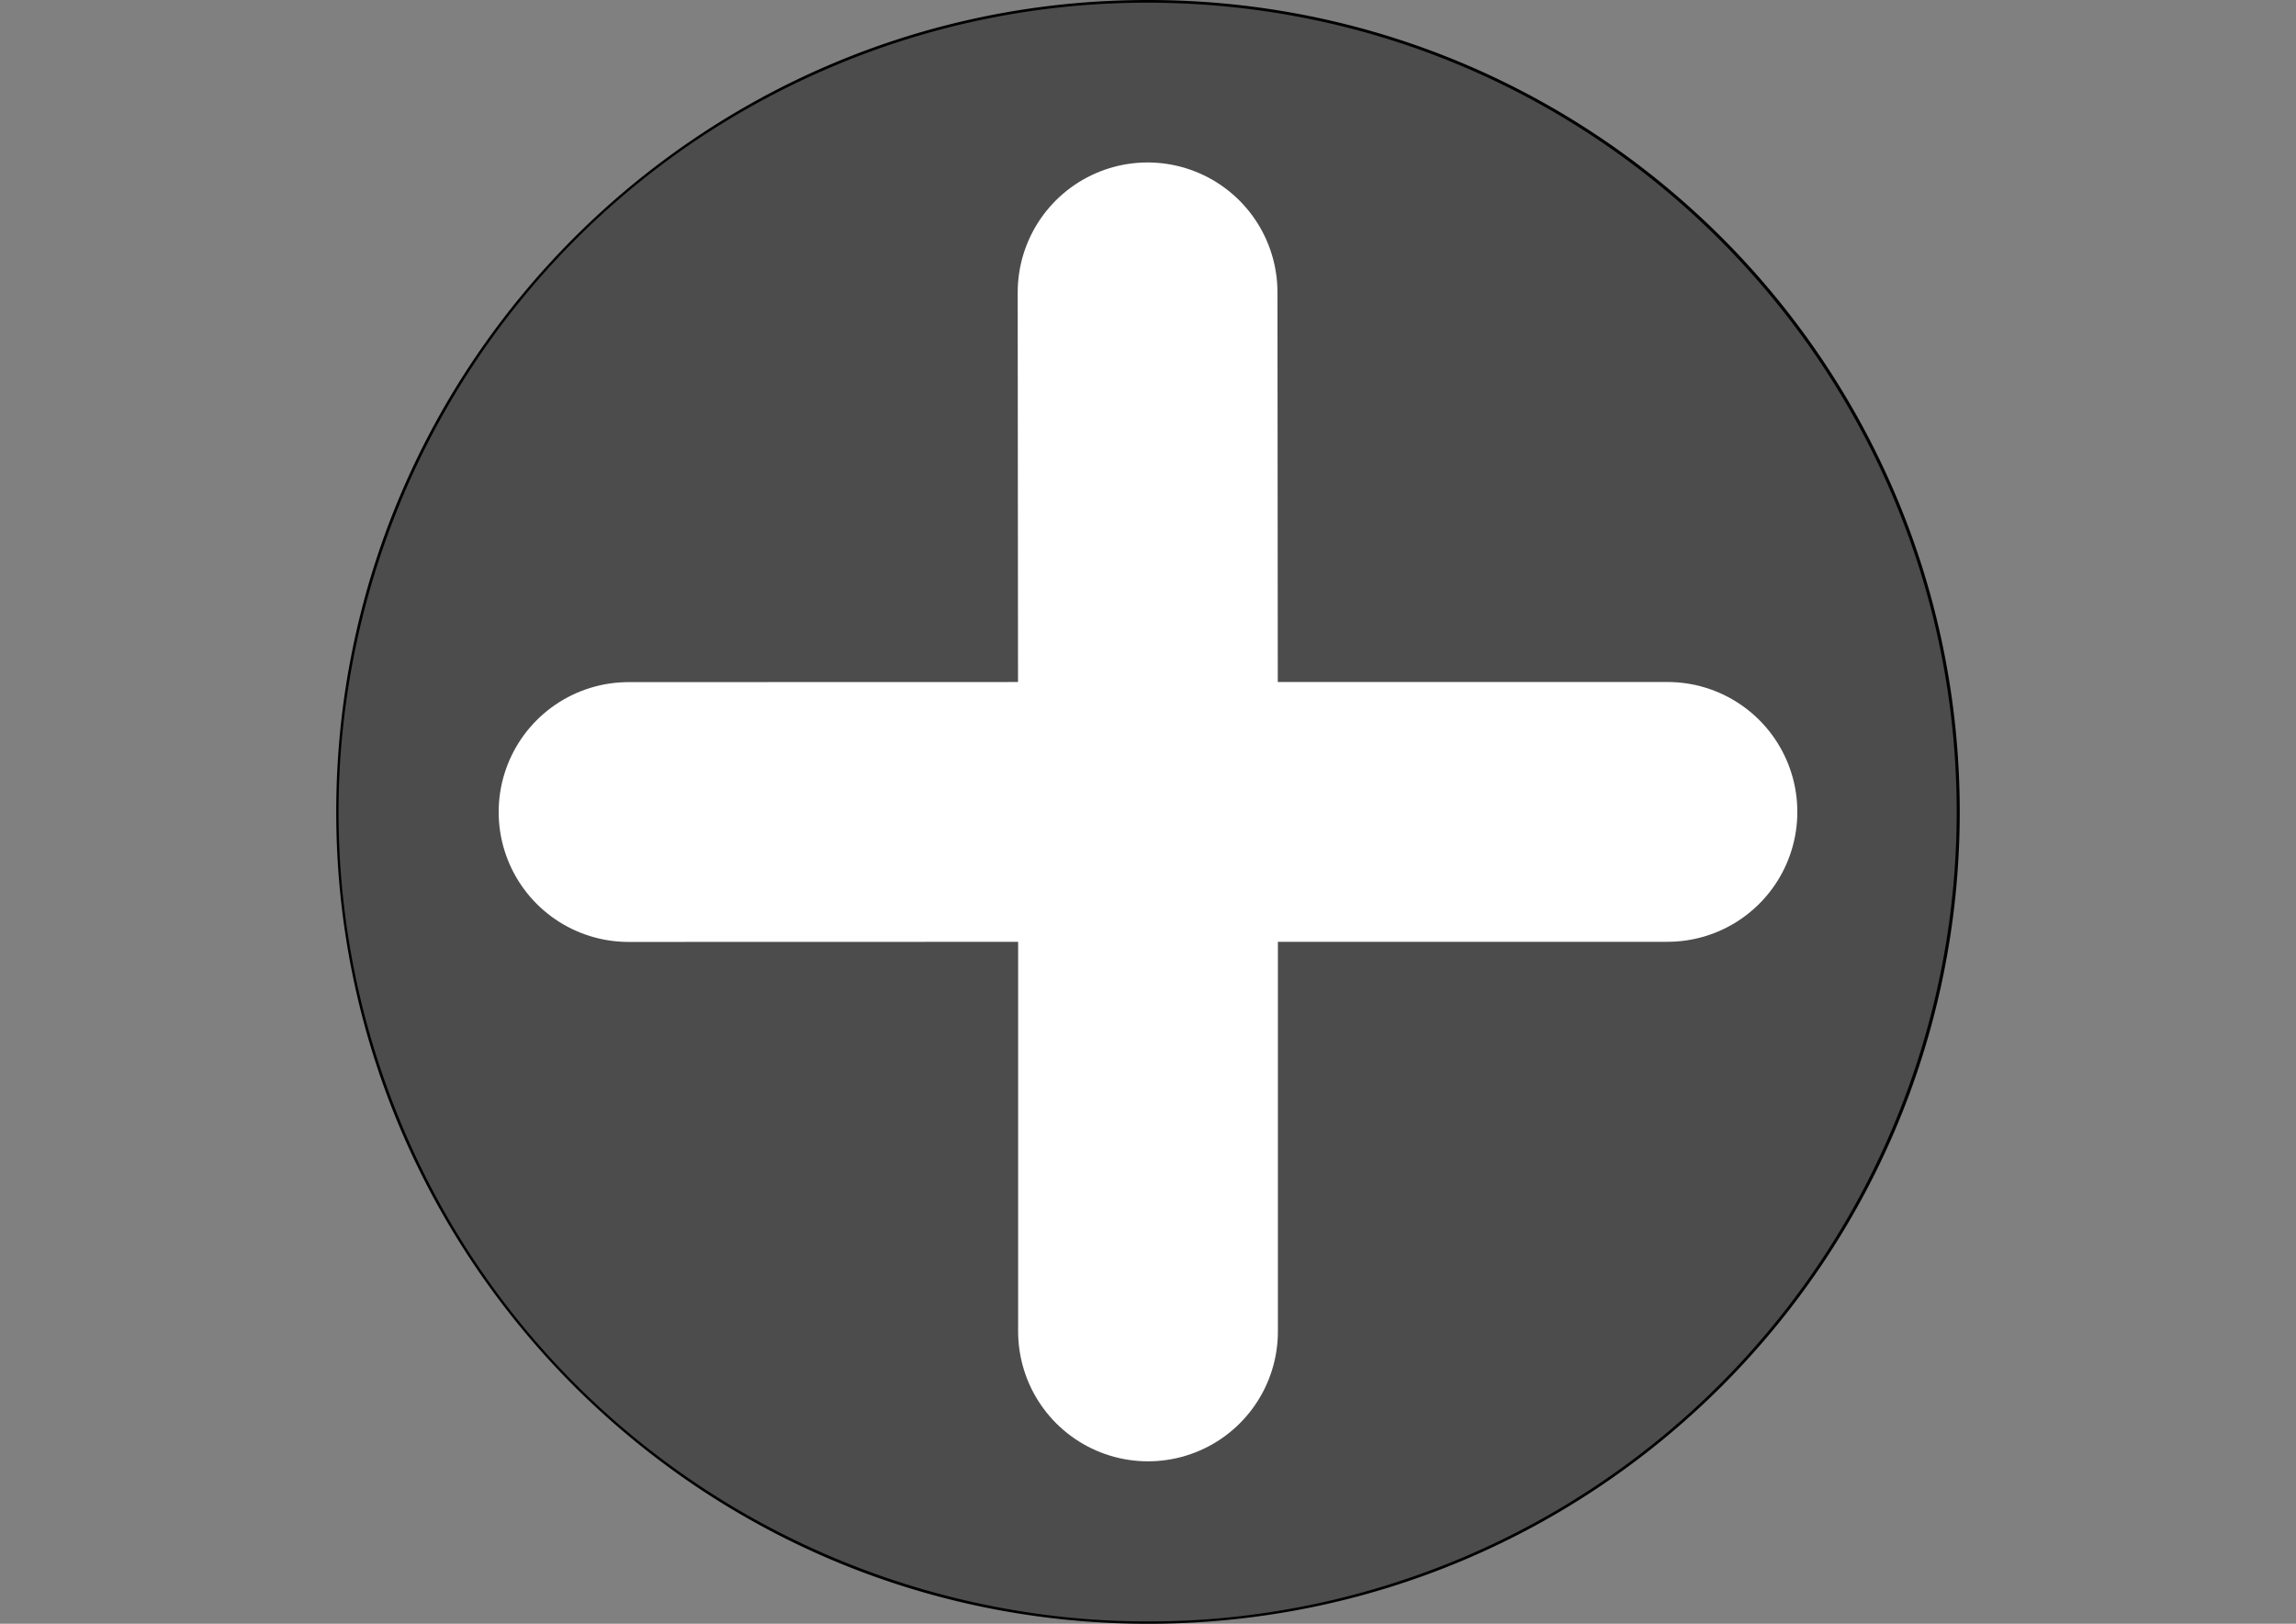 <svg id="Layer_1" data-name="Layer 1" xmlns="http://www.w3.org/2000/svg" viewBox="0 0 848.53 600"><rect x="0" y="0" width="848.53" height="600" fill="#808080" stroke="none"/><title>test6</title><path d="M424.26,599.5c-165.41,0-299.5-134.09-299.5-299.5A299.5,299.5,0,0,1,212.48,88.22c117-117,306.6-117,423.56,0s117,306.6,0,423.56A297.52,297.52,0,0,1,424.26,599.5Z" style="fill:#4c4c4c"/><path d="M424.26,1c165.18.11,299,134.11,298.87,299.29A299.07,299.07,0,0,1,540.64,575.5c-152.15,64.27-327.61-7-391.88-159.12s7-327.61,159.12-391.88A297.12,297.12,0,0,1,424.26,1m0-1c-165.69,0-300,134.31-300,300s134.31,300,300,300,300-134.31,300-300S590,0,424.26,0Z"/><line x1="424.27" y1="300" x2="616.24" y2="300" style="fill:none;stroke:#fff;stroke-linecap:round;stroke-miterlimit:10;stroke-width:96px"/><line x1="424.27" y1="300" x2="424.27" y2="491.97" style="fill:none;stroke:#fff;stroke-linecap:round;stroke-miterlimit:10;stroke-width:96px"/><line x1="424.27" y1="300" x2="232.29" y2="300.05" style="fill:none;stroke:#fff;stroke-linecap:round;stroke-miterlimit:10;stroke-width:96px"/><line x1="424.27" y1="300" x2="424.11" y2="108.03" style="fill:none;stroke:#fff;stroke-linecap:round;stroke-miterlimit:10;stroke-width:96px"/></svg>